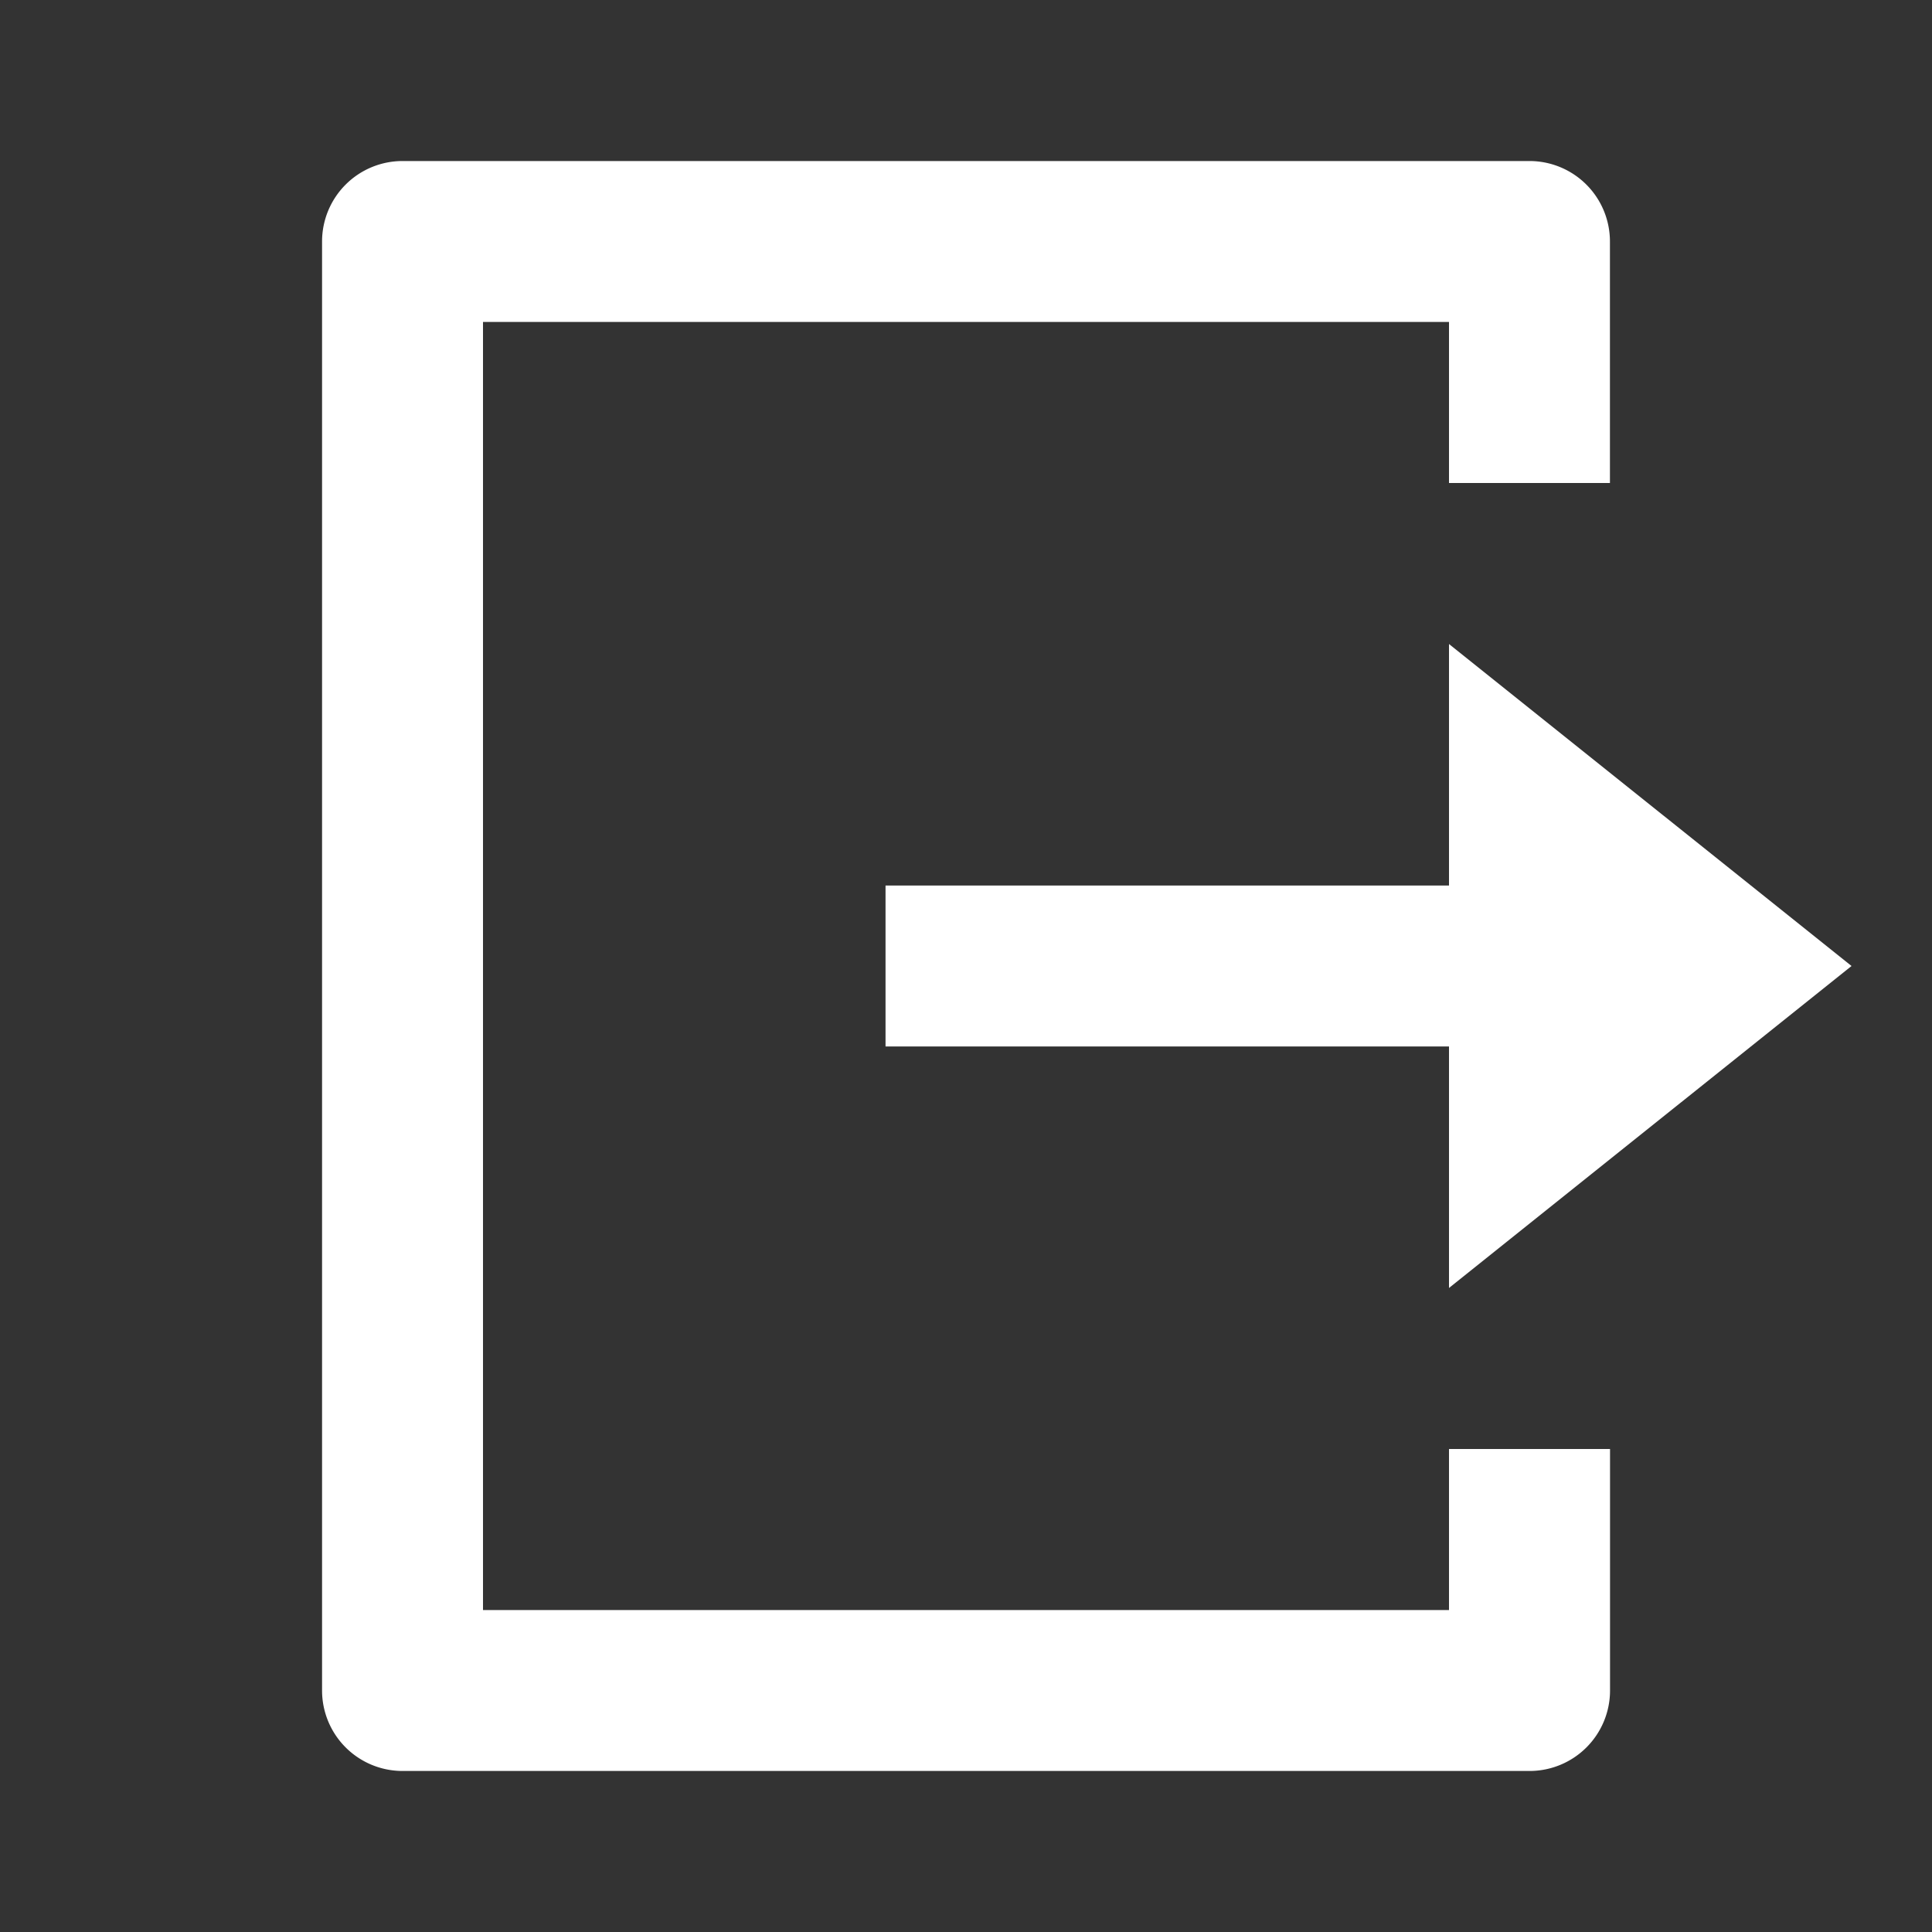 <svg xmlns="http://www.w3.org/2000/svg" xmlns:xlink="http://www.w3.org/1999/xlink" width="20" height="20" viewBox="0 0 20 20">
  <rect x="0" y="0" width="20" height="20" fill="#333333" stroke="none"/>
  <defs>
    <clipPath id="clip-path">
      <rect id="Rectangle_11347" data-name="Rectangle 11347" width="20" height="20" transform="translate(70 148)" fill="#fff"/>
    </clipPath>
  </defs>
  <g id="Mask_Group_725" data-name="Mask Group 725" transform="translate(-70 -148)" clip-path="url(#clip-path)">
    <g id="logout-box-r-line_3_" data-name="logout-box-r-line (3)" transform="translate(70 148)">
      <path id="Path_39738" data-name="Path 39738" d="M0,0H20V20H0Z" fill="none"/>
      <path id="Path_39739" data-name="Path 39739" d="M4.167,18.333a.833.833,0,0,1-.833-.833V2.5a.833.833,0,0,1,.833-.833H15.833a.833.833,0,0,1,.833.833V5H15V3.333H5V16.667H15V15h1.667v2.5a.833.833,0,0,1-.833.833Zm10.833-5v-2.5H9.167V9.167H15v-2.5L19.167,10Z" fill="#fff"/>
    </g>
  </g>
</svg>

